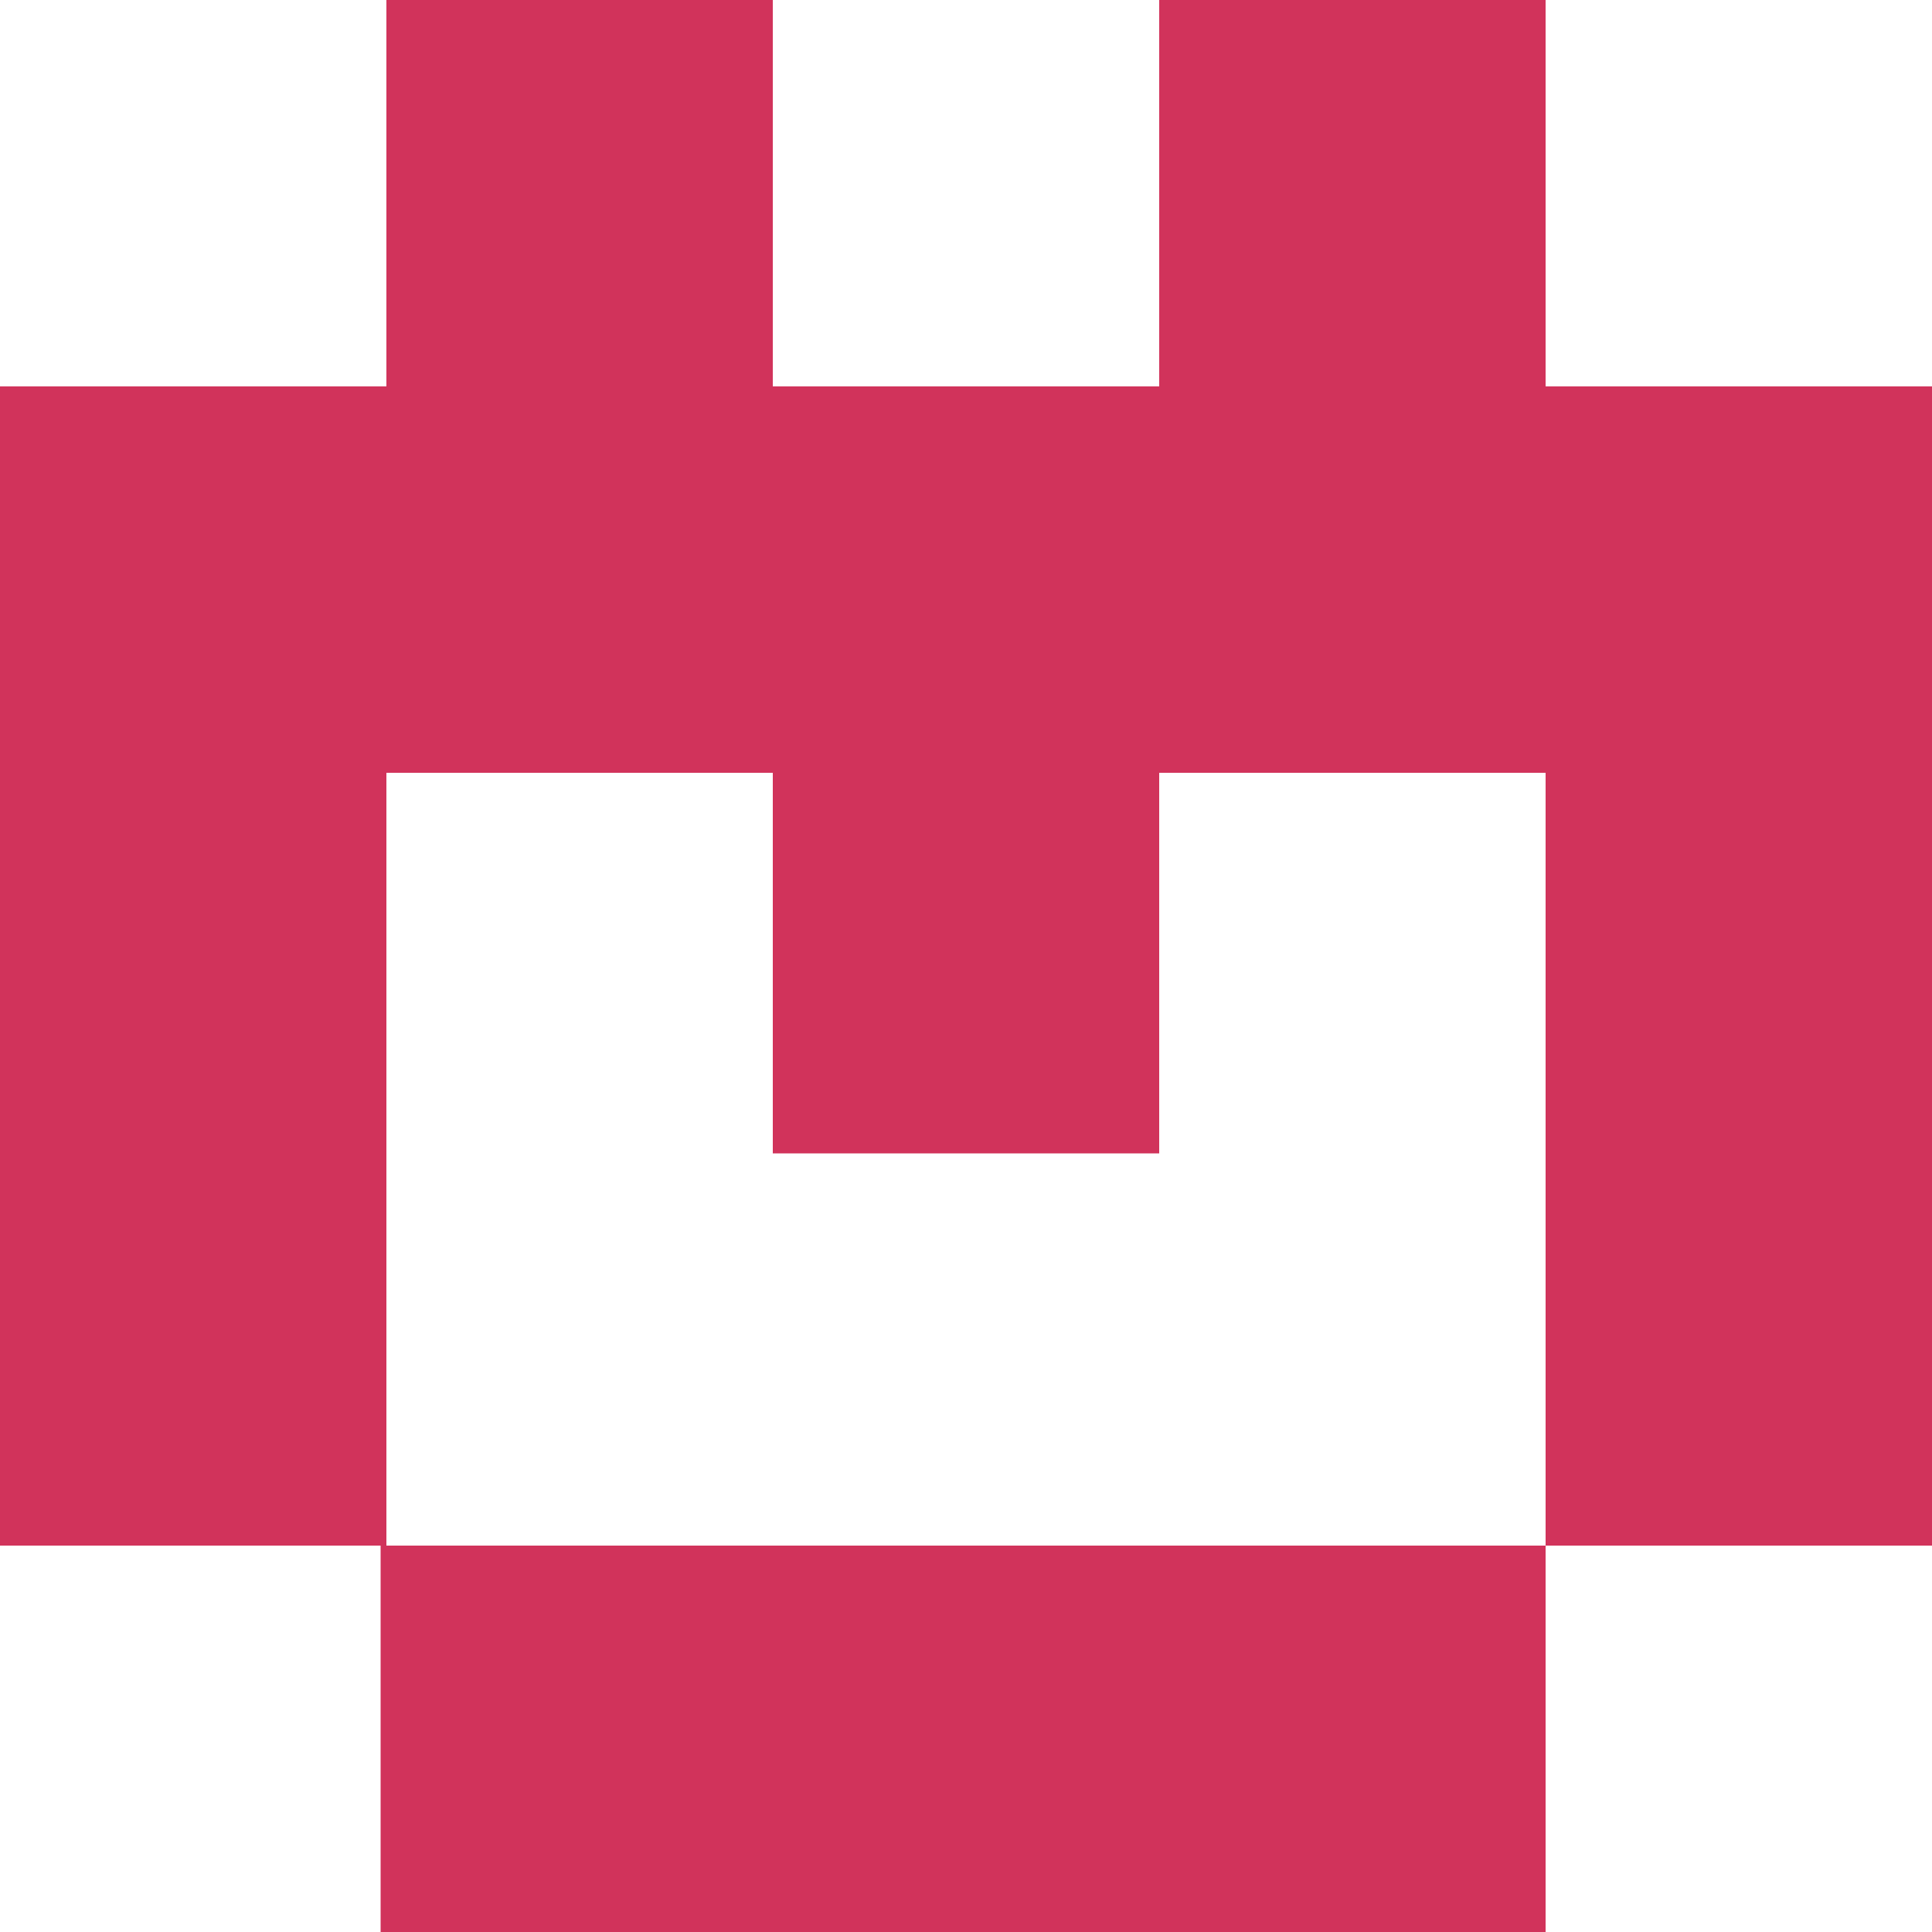 <svg id="Kovan_Testnet_Status" data-name="Kovan Testnet Status" xmlns="http://www.w3.org/2000/svg" viewBox="0 0 20 20"><defs><style>.cls-1{fill:#d1335b;}</style></defs><path class="cls-1" d="M69,81H65V69h4V65h4v4H77V65h4v4h4V81H81l0,0V73H77v3.94H73V73h-4v8Zm12.09,0H68.94l0,0v4H81V81Z" transform="translate(-65 -65)"/></svg>